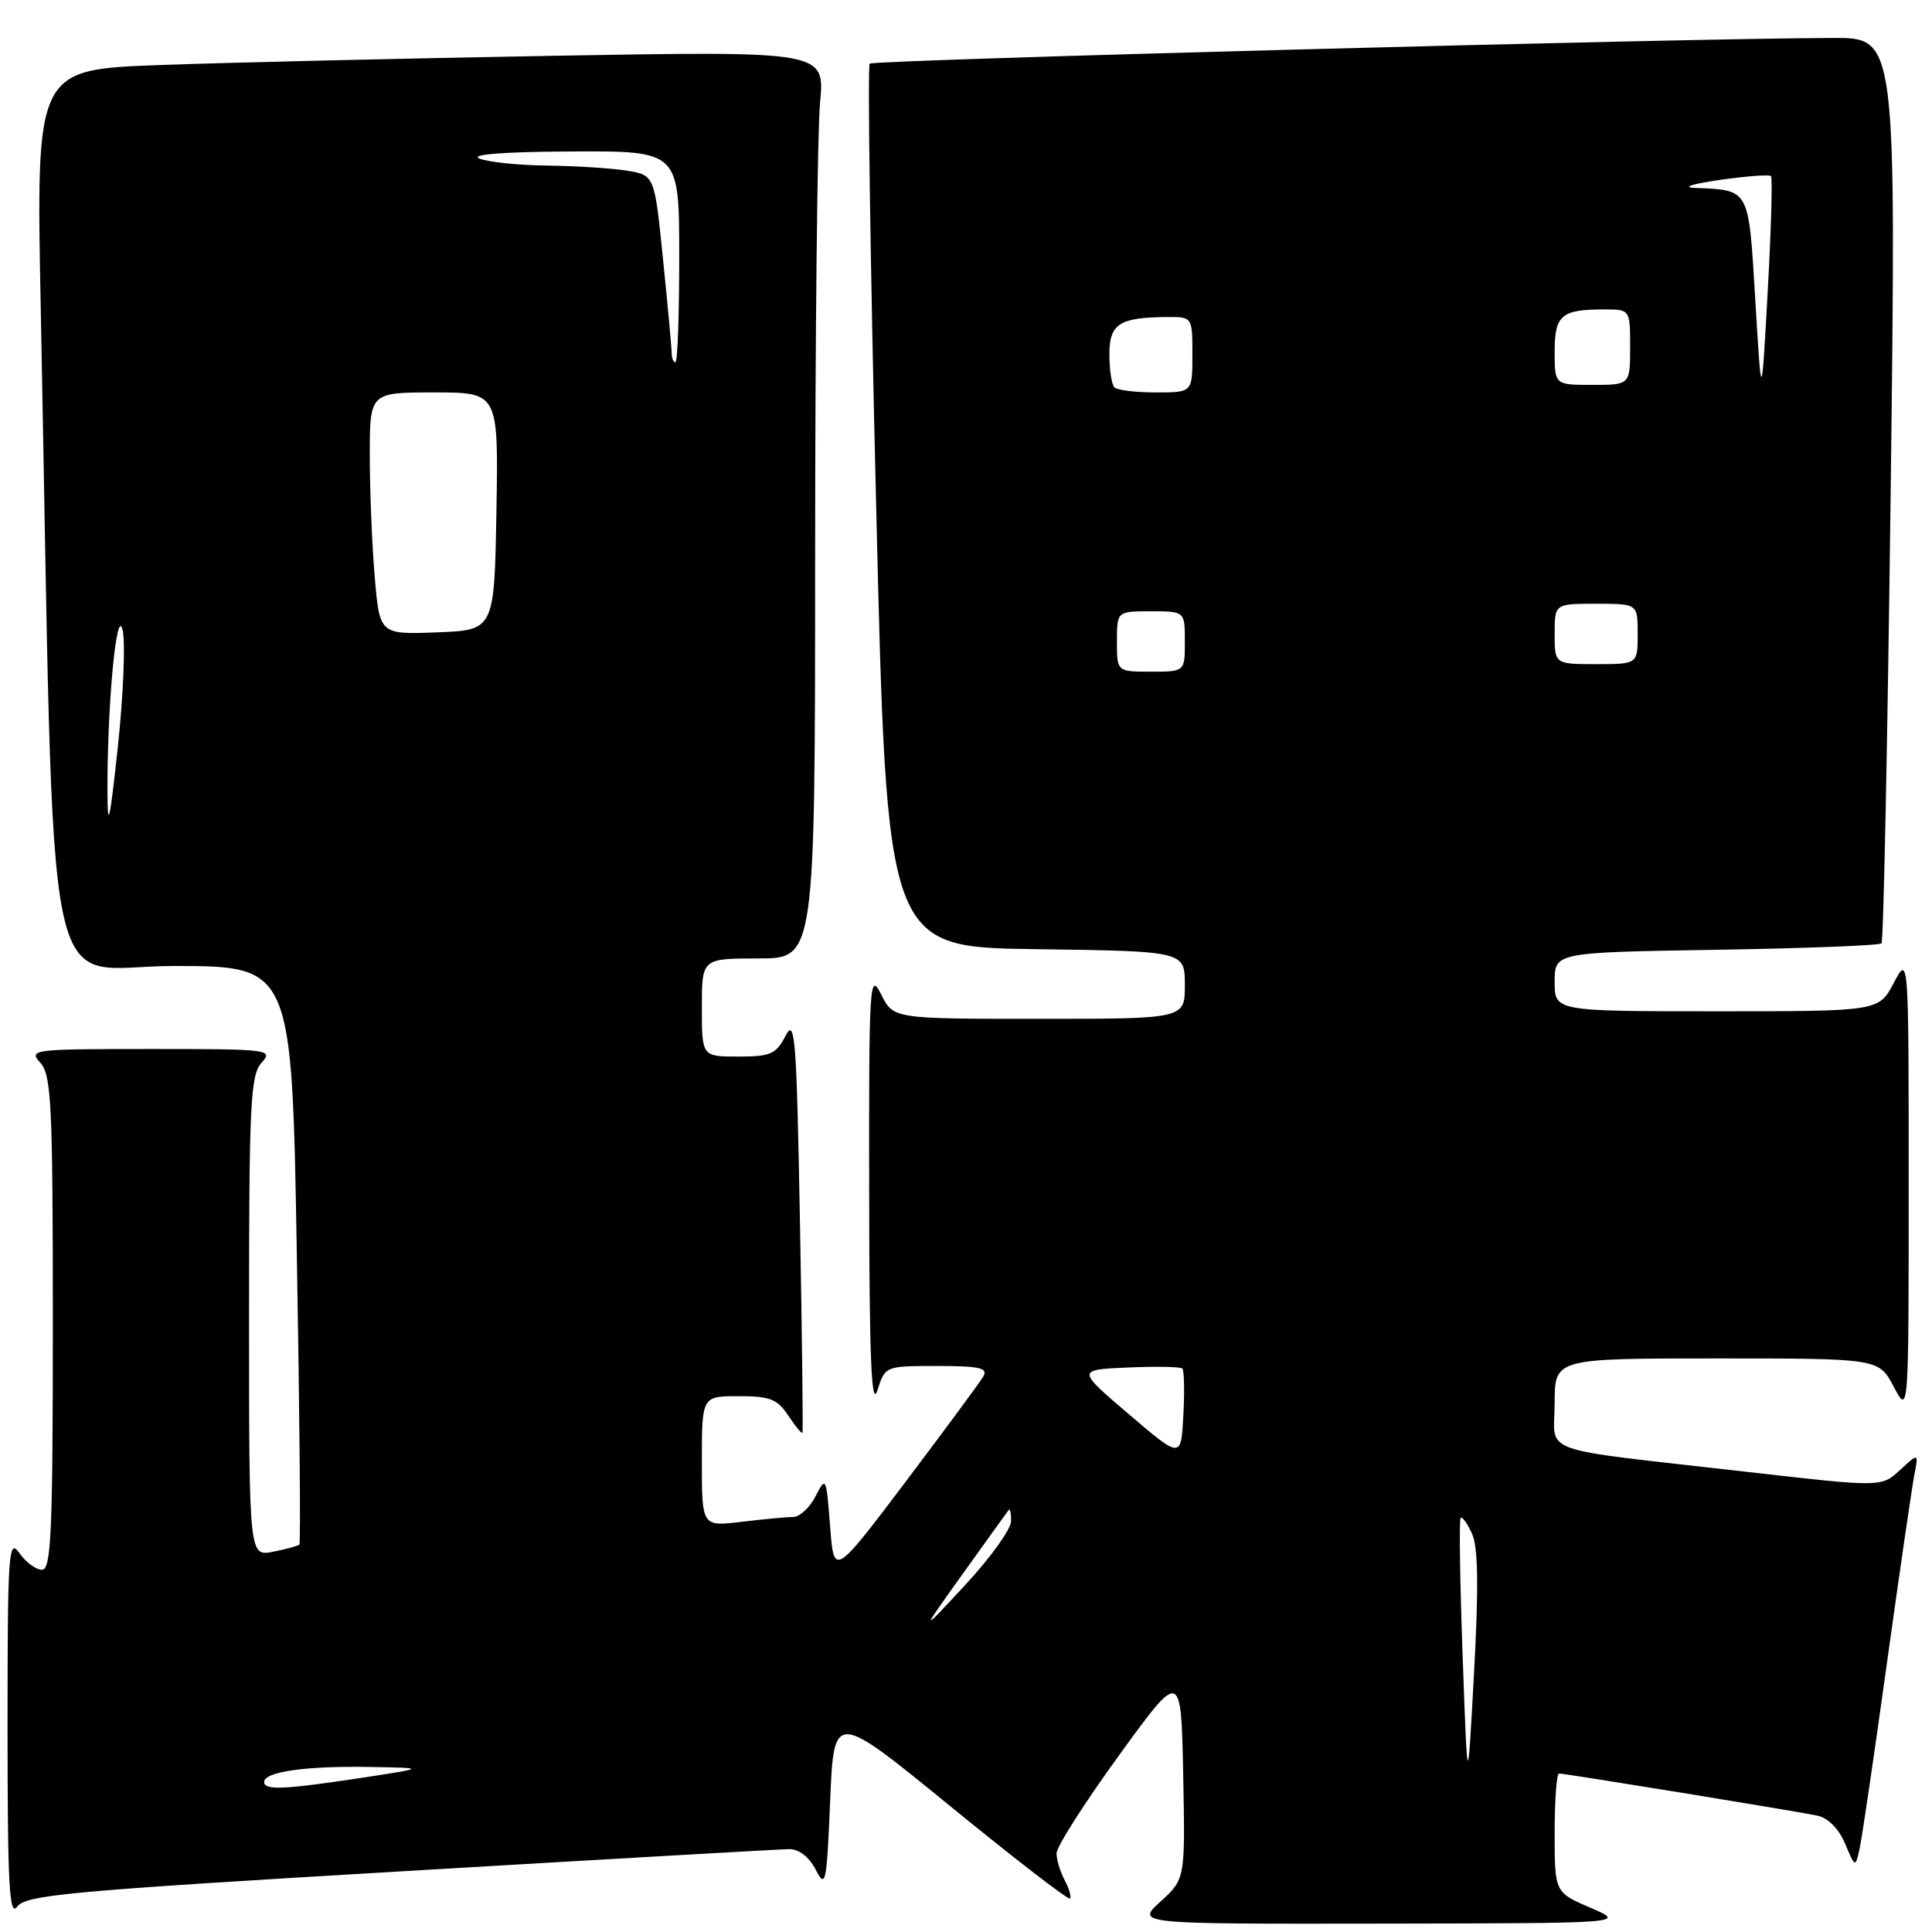 <?xml version="1.0" encoding="UTF-8" standalone="no"?>
<!DOCTYPE svg PUBLIC "-//W3C//DTD SVG 1.1//EN" "http://www.w3.org/Graphics/SVG/1.1/DTD/svg11.dtd" >
<svg xmlns="http://www.w3.org/2000/svg" xmlns:xlink="http://www.w3.org/1999/xlink" version="1.1" viewBox="0 0 256 256">
 <g >
 <path fill="currentColor"
d=" M 210.75 252.79 C 206.00 250.75 206.00 250.75 206.00 242.88 C 206.00 238.54 206.26 235.00 206.58 235.00 C 207.41 235.00 238.02 239.99 240.81 240.58 C 242.22 240.88 243.66 242.33 244.48 244.28 C 245.83 247.49 245.84 247.49 246.40 245.00 C 246.71 243.62 248.33 232.60 250.01 220.50 C 251.69 208.40 253.33 197.15 253.65 195.50 C 254.23 192.50 254.23 192.50 251.77 194.78 C 249.30 197.07 249.30 197.07 231.40 195.02 C 203.08 191.78 206.00 192.83 206.00 185.91 C 206.00 180.00 206.00 180.00 227.48 180.00 C 248.95 180.00 248.95 180.00 250.93 183.75 C 252.91 187.50 252.91 187.50 252.91 157.00 C 252.91 126.50 252.91 126.50 250.93 130.25 C 248.95 134.00 248.95 134.00 227.48 134.00 C 206.00 134.00 206.00 134.00 206.00 130.10 C 206.00 126.20 206.00 126.20 227.42 125.85 C 239.20 125.66 249.05 125.28 249.31 125.00 C 249.58 124.72 250.12 97.61 250.53 64.75 C 251.26 5.00 251.26 5.00 242.88 5.03 C 222.44 5.09 115.73 7.94 115.24 8.43 C 114.94 8.73 115.32 35.19 116.10 67.24 C 117.50 125.50 117.50 125.50 137.25 125.77 C 157.00 126.04 157.00 126.04 157.00 130.52 C 157.00 135.00 157.00 135.00 137.68 135.00 C 118.36 135.00 118.36 135.00 116.75 131.75 C 115.22 128.68 115.13 130.17 115.17 158.00 C 115.19 179.93 115.47 186.67 116.25 184.25 C 117.29 181.00 117.29 181.00 124.19 181.00 C 129.78 181.00 130.95 181.26 130.30 182.38 C 129.86 183.14 125.22 189.42 120.00 196.34 C 110.50 208.91 110.50 208.91 109.99 202.21 C 109.49 195.70 109.43 195.58 108.07 198.25 C 107.31 199.76 105.96 201.00 105.09 201.01 C 104.22 201.01 101.14 201.30 98.25 201.65 C 93.00 202.28 93.00 202.28 93.00 193.64 C 93.00 185.00 93.00 185.00 97.88 185.00 C 102.04 185.00 103.02 185.39 104.46 187.59 C 105.40 189.01 106.24 190.02 106.33 189.84 C 106.42 189.65 106.28 177.12 106.00 162.00 C 105.55 137.50 105.35 134.80 104.09 137.25 C 102.84 139.68 102.11 140.00 97.84 140.00 C 93.00 140.00 93.00 140.00 93.00 133.50 C 93.00 127.00 93.00 127.00 100.50 127.00 C 108.00 127.00 108.00 127.00 108.01 73.75 C 108.01 44.46 108.31 17.41 108.66 13.63 C 109.31 6.76 109.31 6.76 73.41 7.39 C 53.66 7.74 30.14 8.29 21.14 8.62 C 4.77 9.22 4.77 9.22 5.40 40.86 C 7.30 137.61 5.36 128.00 22.96 128.00 C 38.68 128.00 38.68 128.00 39.33 166.17 C 39.70 187.16 39.85 204.49 39.67 204.66 C 39.50 204.84 37.92 205.27 36.18 205.61 C 33.00 206.25 33.00 206.25 33.00 174.45 C 33.00 146.27 33.19 142.45 34.65 140.83 C 36.25 139.06 35.74 139.00 20.00 139.00 C 4.26 139.00 3.75 139.06 5.35 140.83 C 6.81 142.45 7.00 146.33 7.00 175.33 C 7.00 203.13 6.78 208.00 5.56 208.00 C 4.76 208.00 3.41 207.00 2.56 205.78 C 1.13 203.74 1.00 205.68 1.00 228.97 C 1.00 249.81 1.23 254.07 2.28 252.64 C 3.40 251.09 9.20 250.56 53.03 247.97 C 80.24 246.36 103.44 245.03 104.59 245.02 C 105.87 245.01 107.22 246.06 108.09 247.75 C 109.40 250.30 109.54 249.64 110.00 238.62 C 110.50 226.74 110.50 226.74 125.94 239.35 C 134.43 246.28 141.55 251.78 141.77 251.56 C 141.98 251.35 141.68 250.26 141.08 249.15 C 140.49 248.04 140.00 246.43 140.00 245.57 C 140.00 244.71 143.71 238.88 148.25 232.63 C 156.50 221.25 156.50 221.25 156.78 235.12 C 157.05 248.98 157.05 248.98 153.78 251.96 C 150.50 254.94 150.50 254.94 183.00 254.89 C 215.50 254.84 215.50 254.84 210.75 252.79 Z  M 35.00 236.12 C 35.00 234.77 40.48 233.99 48.88 234.13 C 56.50 234.26 56.50 234.26 48.00 235.56 C 37.58 237.14 35.00 237.25 35.00 236.12 Z  M 193.81 219.51 C 193.45 209.61 193.33 201.34 193.54 201.13 C 193.75 200.91 194.43 201.86 195.05 203.22 C 195.86 204.99 195.94 210.25 195.32 221.60 C 194.46 237.50 194.46 237.50 193.81 219.51 Z  M 127.60 208.50 C 130.75 204.10 133.48 200.31 133.66 200.08 C 133.85 199.85 133.99 200.53 133.97 201.58 C 133.95 202.64 131.22 206.43 127.91 210.00 C 121.88 216.50 121.88 216.50 127.60 208.50 Z  M 149.59 187.40 C 142.67 181.50 142.67 181.50 149.45 181.20 C 153.18 181.04 156.43 181.10 156.67 181.34 C 156.91 181.58 156.97 184.37 156.80 187.54 C 156.50 193.30 156.50 193.30 149.59 187.40 Z  M 14.24 105.00 C 14.19 93.60 15.45 80.10 16.25 83.50 C 16.63 85.15 16.35 92.12 15.61 99.00 C 14.55 108.89 14.26 110.14 14.24 105.00 Z  M 148.00 85.00 C 148.00 81.00 148.00 81.00 152.50 81.00 C 157.00 81.00 157.00 81.00 157.00 85.00 C 157.00 89.00 157.00 89.00 152.50 89.00 C 148.00 89.00 148.00 89.00 148.00 85.00 Z  M 206.00 84.00 C 206.00 80.00 206.00 80.00 211.50 80.00 C 217.00 80.00 217.00 80.00 217.00 84.00 C 217.00 88.00 217.00 88.00 211.50 88.00 C 206.00 88.00 206.00 88.00 206.00 84.00 Z  M 49.65 76.39 C 49.29 72.16 49.00 64.94 49.00 60.35 C 49.00 52.00 49.00 52.00 57.53 52.00 C 66.05 52.00 66.05 52.00 65.78 67.75 C 65.50 83.50 65.50 83.50 57.90 83.79 C 50.30 84.08 50.30 84.08 49.65 76.39 Z  M 232.59 39.84 C 231.68 24.78 231.93 25.23 224.50 24.89 C 222.85 24.81 224.37 24.34 227.88 23.84 C 231.39 23.34 234.44 23.11 234.66 23.33 C 234.88 23.55 234.69 30.42 234.23 38.61 C 233.41 53.50 233.41 53.50 232.59 39.84 Z  M 147.67 51.33 C 147.30 50.97 147.00 48.99 147.00 46.95 C 147.00 42.89 148.33 42.04 154.75 42.01 C 157.99 42.00 158.00 42.02 158.00 47.00 C 158.00 52.00 158.00 52.00 153.17 52.00 C 150.51 52.00 148.03 51.70 147.67 51.33 Z  M 206.00 46.61 C 206.00 41.75 206.88 41.00 212.58 41.00 C 216.00 41.00 216.00 41.00 216.00 46.00 C 216.00 51.00 216.00 51.00 211.00 51.00 C 206.00 51.00 206.00 51.00 206.00 46.61 Z  M 89.00 46.81 C 89.00 46.15 88.49 40.58 87.86 34.42 C 86.73 23.22 86.73 23.22 83.11 22.62 C 81.13 22.29 76.35 21.99 72.50 21.94 C 68.65 21.90 64.60 21.47 63.50 21.00 C 62.25 20.46 66.86 20.11 75.75 20.07 C 90.00 20.00 90.00 20.00 90.00 34.00 C 90.00 41.70 89.78 48.00 89.50 48.00 C 89.22 48.00 89.00 47.46 89.00 46.81 Z "/>
</g>
</svg>